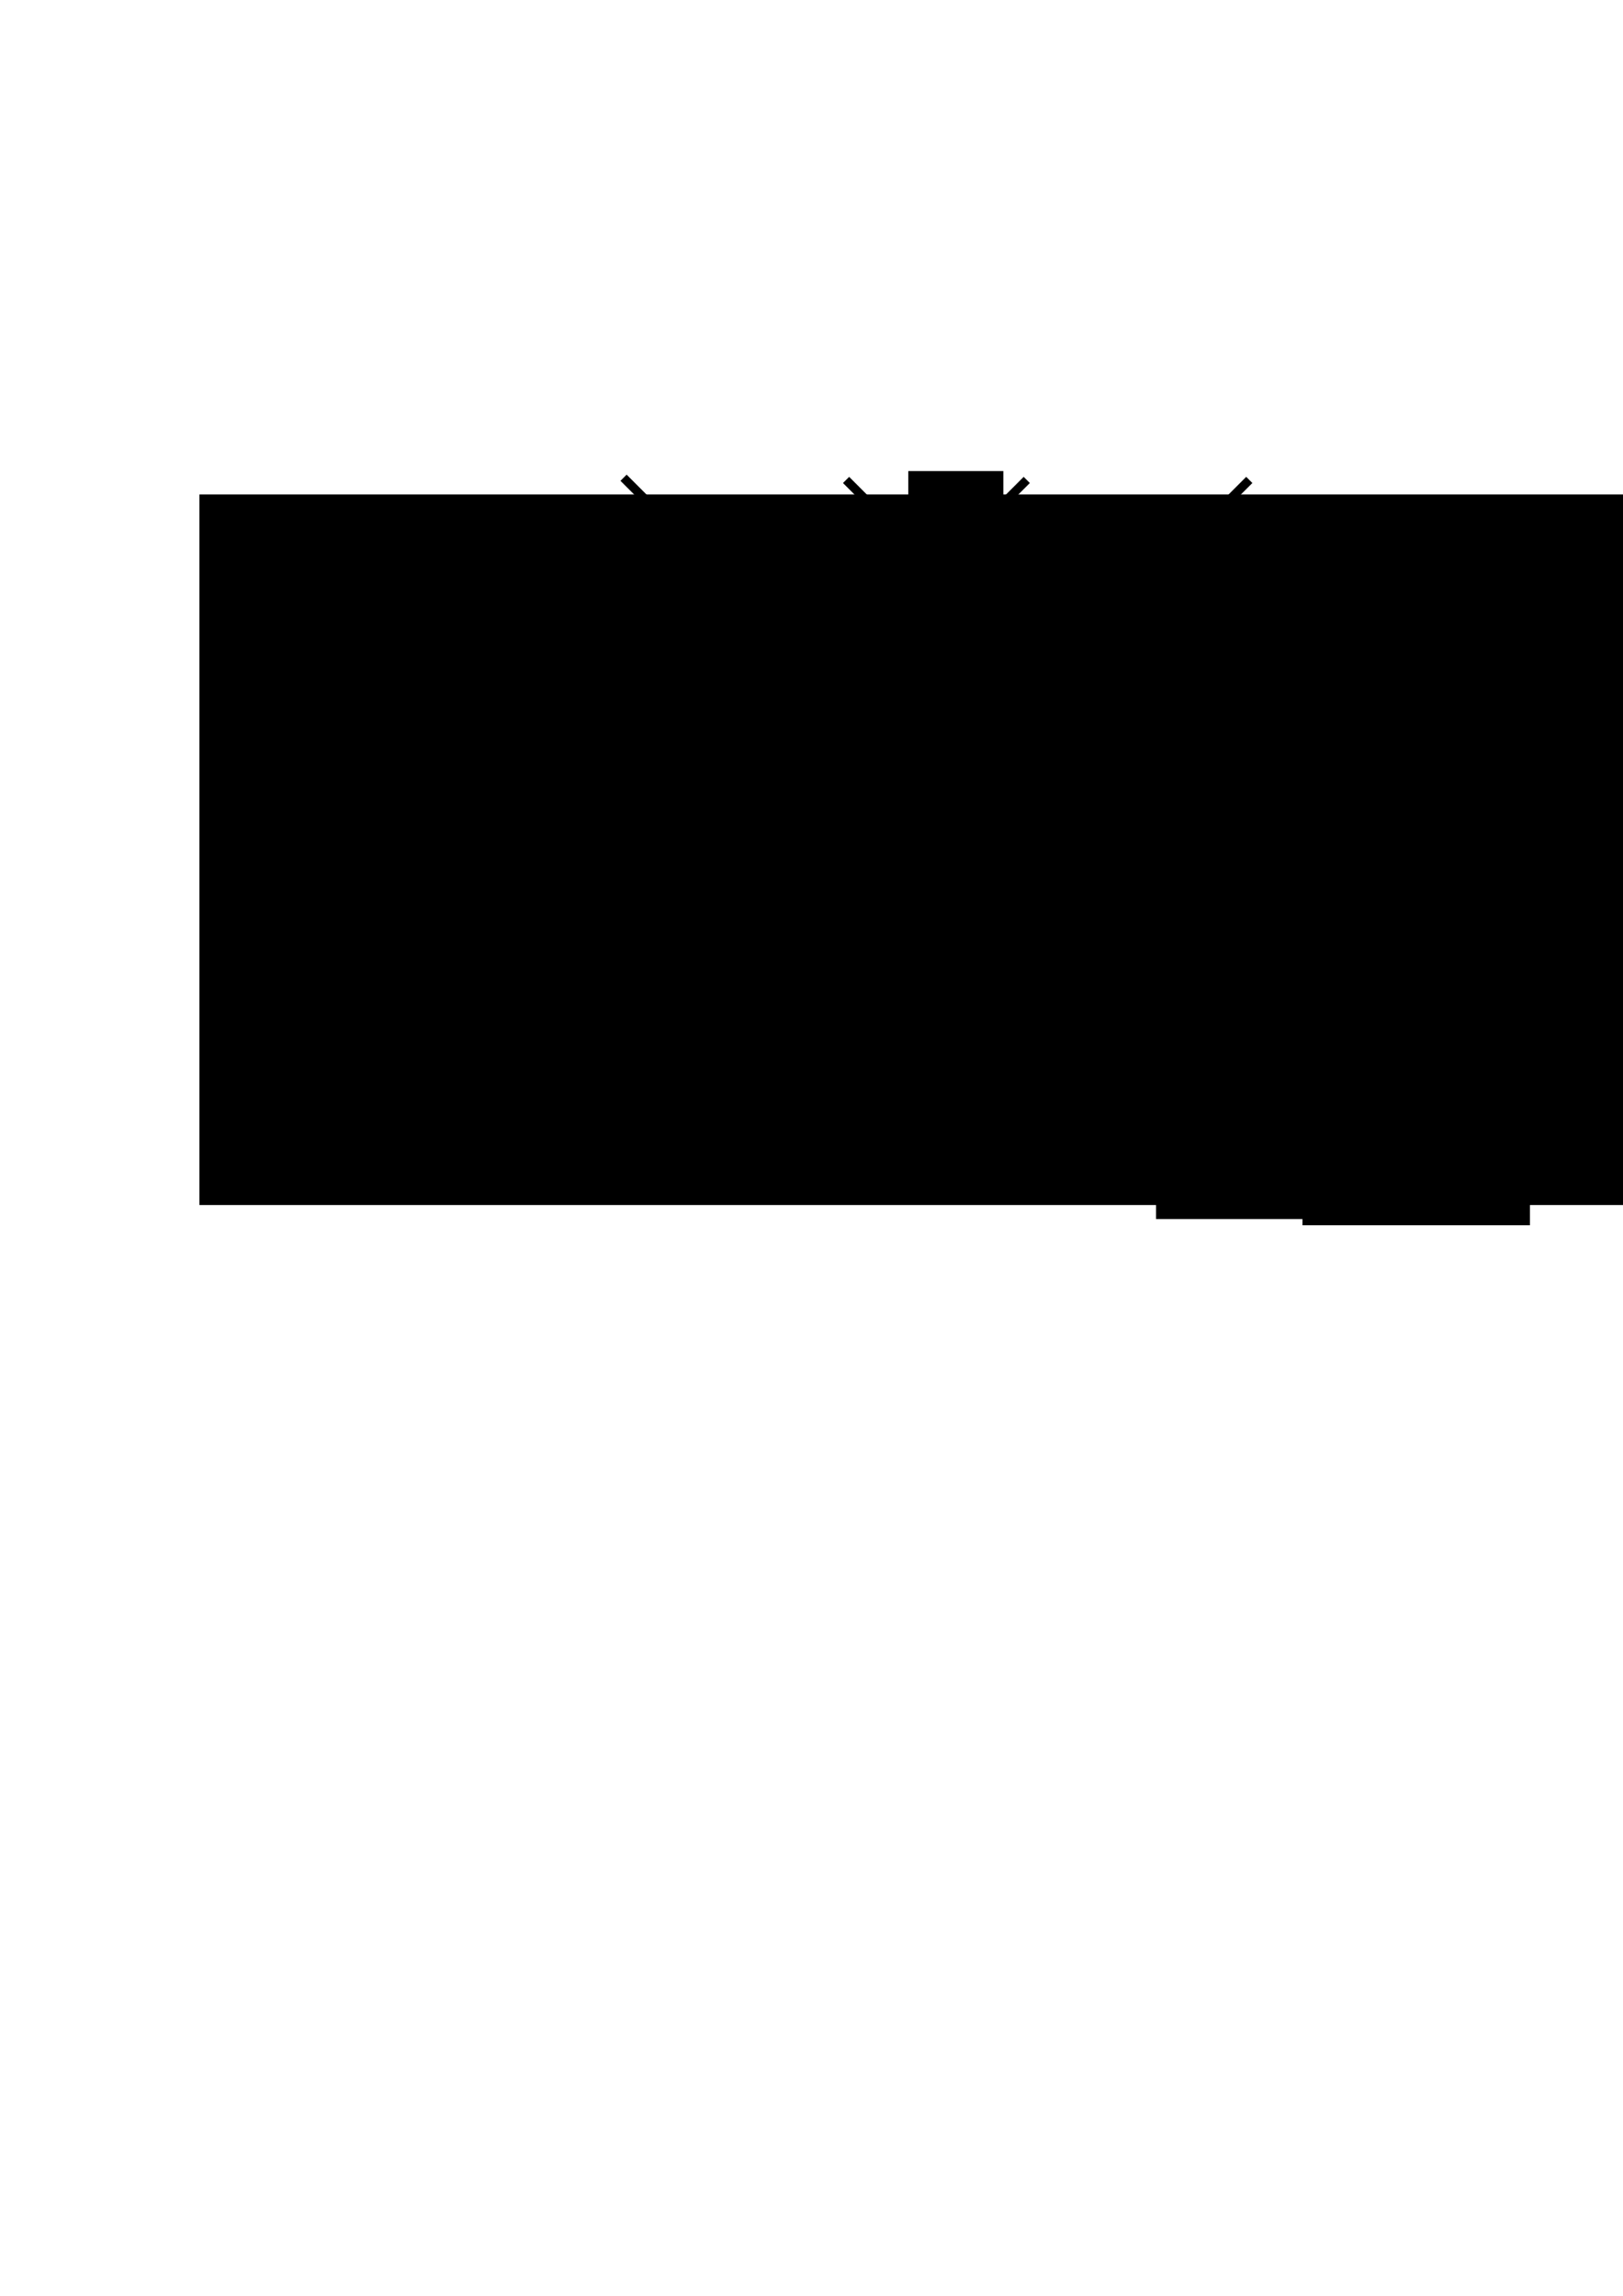 <?xml version="1.0" encoding="UTF-8" standalone="no"?>
<!-- Created with Inkscape (http://www.inkscape.org/) -->

<svg
   xmlns:dc="http://purl.org/dc/elements/1.1/"
   xmlns:cc="http://creativecommons.org/ns#"
   xmlns:rdf="http://www.w3.org/1999/02/22-rdf-syntax-ns#"
   xmlns:svg="http://www.w3.org/2000/svg"
   xmlns="http://www.w3.org/2000/svg"
   xmlns:sodipodi="http://sodipodi.sourceforge.net/DTD/sodipodi-0.dtd"
   xmlns:inkscape="http://www.inkscape.org/namespaces/inkscape"
   width="744.094"
   height="1052.362"
   id="svg2"
   version="1.1"
   inkscape:version="0.48.4 r9939"
   sodipodi:docname="char_recta.pdf">
  <defs
     id="defs4">
    <marker
       inkscape:stockid="Arrow1Mend"
       orient="auto"
       refY="0.0"
       refX="0.0"
       id="Arrow1Mend"
       style="overflow:visible;">
      <path
         id="path3772"
         d="M 0.0,0.0 L 5.0,-5.0 L -12.5,0.0 L 5.0,5.0 L 0.0,0.0 z "
         style="fill-rule:evenodd;stroke:#000000;stroke-width:1.0pt;"
         transform="scale(0.4) rotate(180) translate(10,0)" />
    </marker>
    <marker
       inkscape:stockid="Arrow1Lend"
       orient="auto"
       refY="0.0"
       refX="0.0"
       id="Arrow1Lend"
       style="overflow:visible;">
      <path
         id="path3766"
         d="M 0.0,0.0 L 5.0,-5.0 L -12.5,0.0 L 5.0,5.0 L 0.0,0.0 z "
         style="fill-rule:evenodd;stroke:#000000;stroke-width:1.0pt;"
         transform="scale(0.8) rotate(180) translate(12.5,0)" />
    </marker>
  </defs>
  <sodipodi:namedview
     id="base"
     pagecolor="#ffffff"
     bordercolor="#666666"
     borderopacity="1.0"
     inkscape:pageopacity="0.0"
     inkscape:pageshadow="2"
     inkscape:zoom="1.4"
     inkscape:cx="375"
     inkscape:cy="726.9326"
     inkscape:document-units="px"
     inkscape:current-layer="layer1"
     showgrid="true"
     inkscape:snap-grids="true"
     inkscape:snap-bbox="false"
     inkscape:object-paths="true"
     inkscape:snap-intersection-paths="true"
     inkscape:snap-nodes="true"
     inkscape:window-width="1600"
     inkscape:window-height="841"
     inkscape:window-x="-4"
     inkscape:window-y="0"
     inkscape:window-maximized="1"
     inkscape:snap-global="true">
    <inkscape:grid
       type="xygrid"
       id="grid2987" />
  </sodipodi:namedview>
  <g
     inkscape:label="Layer 1"
     inkscape:groupmode="layer"
     id="layer1">
    <path
       style="fill:none;stroke:#000000;stroke-width:2;stroke-linecap:butt;stroke-linejoin:miter;stroke-opacity:1;stroke-miterlimit:4;stroke-dasharray:none;marker-end:url(#Arrow1Mend)"
       d="m 197.143,508.076 0,-244.286"
       id="path2985"
       inkscape:connector-curvature="0" />
    <path
       style="fill:none;stroke:#000000;stroke-width:2;stroke-linecap:butt;stroke-linejoin:miter;stroke-opacity:1;stroke-miterlimit:4;stroke-dasharray:none;marker-end:url(#Arrow1Mend)"
       d="m 160,472.362 540,0"
       id="path2989"
       inkscape:connector-curvature="0" />
    <flowRoot
       xml:space="preserve"
       id="flowRoot4571"
       style="font-size:32px;font-style:normal;font-weight:normal;line-height:125%;letter-spacing:0px;word-spacing:0px;fill:#000000;fill-opacity:1;stroke:none;font-family:Bitstream Vera Sans"><flowRegion
         id="flowRegion4573"><rect
           id="rect4575"
           width="52.857"
           height="35.714"
           x="681.429"
           y="489.505"
           style="font-size:32px" /></flowRegion><flowPara
         id="flowPara4577"
         style="font-size:32px">$x$</flowPara></flowRoot>    <flowRoot
       xml:space="preserve"
       id="flowRoot4579"
       style="fill:black;stroke:none;stroke-opacity:1;stroke-width:1px;stroke-linejoin:miter;stroke-linecap:butt;fill-opacity:1;font-family:Bitstream Vera Sans;font-style:normal;font-weight:normal;font-size:10px;line-height:125%;letter-spacing:0px;word-spacing:0px"><flowRegion
         id="flowRegion4581"><rect
           id="rect4583"
           width="48.571"
           height="14.286"
           x="654.286"
           y="492.362" /></flowRegion><flowPara
         id="flowPara4585" /></flowRoot>    <flowRoot
       xml:space="preserve"
       id="flowRoot4587"
       style="font-size:30px;font-style:italic;font-weight:bold;line-height:125%;letter-spacing:0px;word-spacing:0px;fill:#000000;fill-opacity:1;stroke:none;font-family:CMU Classical Serif;-inkscape-font-specification:CMU Classical Serif Bold Italic;font-stretch:normal;font-variant:normal"
       transform="translate(2.844,-11.322)"><flowRegion
         id="flowRegion4589"><rect
           id="rect4591"
           width="62.857"
           height="38.571"
           x="677.143"
           y="493.791"
           style="font-size:30px;-inkscape-font-specification:CMU Classical Serif Bold Italic;font-family:CMU Classical Serif;font-weight:bold;font-style:italic;font-stretch:normal;font-variant:normal" /></flowRegion><flowPara
         id="flowPara4593"
         style="-inkscape-font-specification:CMU Classical Serif Bold Italic;font-family:CMU Classical Serif;font-weight:bold;font-style:italic;font-stretch:normal;font-variant:normal;font-size:30px">x</flowPara></flowRoot>    <flowRoot
       xml:space="preserve"
       id="flowRoot4597"
       style="fill:black;stroke:none;stroke-opacity:1;stroke-width:1px;stroke-linejoin:miter;stroke-linecap:butt;fill-opacity:1;font-family:Bitstream Vera Sans;font-style:normal;font-weight:normal;font-size:30px;line-height:125%;letter-spacing:0px;word-spacing:0px"><flowRegion
         id="flowRegion4599"><rect
           id="rect4601"
           width="81.429"
           height="47.143"
           x="541.429"
           y="482.362"
           style="font-size:30px" /></flowRegion><flowPara
         id="flowPara4603" /></flowRoot>    <flowRoot
       xml:space="preserve"
       id="flowRoot4621"
       style="font-size:30px;font-style:italic;font-variant:normal;font-weight:bold;font-stretch:normal;line-height:125%;letter-spacing:0px;word-spacing:0px;fill:#000000;fill-opacity:1;stroke:none;font-family:CMU Classical Serif;-inkscape-font-specification:CMU Classical Serif Bold Italic"
       transform="translate(50,1.872)"><flowRegion
         id="flowRegion4623"><rect
           id="rect4625"
           width="134.286"
           height="47.143"
           x="120"
           y="265.219"
           style="font-size:30px;font-style:italic;font-variant:normal;font-weight:bold;font-stretch:normal;font-family:CMU Classical Serif;-inkscape-font-specification:CMU Classical Serif Bold Italic" /></flowRegion><flowPara
         id="flowPara4627"
         style="font-size:30px;font-style:italic;font-variant:normal;font-weight:bold;font-stretch:normal;font-family:CMU Classical Serif;-inkscape-font-specification:CMU Classical Serif Bold Italic">t</flowPara></flowRoot>    <flowRoot
       xml:space="preserve"
       id="flowRoot4648"
       style="fill:black;stroke:none;stroke-opacity:1;stroke-width:1px;stroke-linejoin:miter;stroke-linecap:butt;fill-opacity:1;font-family:Bitstream Vera Sans;font-style:normal;font-weight:normal;font-size:10px;line-height:125%;letter-spacing:0px;word-spacing:0px"><flowRegion
         id="flowRegion4650"><rect
           id="rect4652"
           width="664.286"
           height="325.714"
           x="91.429"
           y="226.648" /></flowRegion><flowPara
         id="flowPara4654" /></flowRoot>    <flowRoot
       xml:space="preserve"
       id="flowRoot3023"
       style="fill:black;stroke:none;stroke-opacity:1;stroke-width:1px;stroke-linejoin:miter;stroke-linecap:butt;fill-opacity:1;font-family:CMU Classical Serif;font-style:normal;font-weight:500;font-size:30px;line-height:125%;letter-spacing:0px;word-spacing:0px;-inkscape-font-specification:CMU Classical Serif Bold Italic;font-stretch:normal;font-variant:normal"><flowRegion
         id="flowRegion3025"><rect
           id="rect3027"
           width="310"
           height="311.429"
           x="-492.857"
           y="342.362"
           style="-inkscape-font-specification:CMU Classical Serif Bold Italic;font-family:CMU Classical Serif;font-weight:500;font-style:normal;font-stretch:normal;font-variant:normal;font-size:30px" /></flowRegion><flowPara
         id="flowPara3029" /></flowRoot>    <flowRoot
       xml:space="preserve"
       id="flowRoot3031"
       style="fill:black;stroke:none;stroke-opacity:1;stroke-width:1px;stroke-linejoin:miter;stroke-linecap:butt;fill-opacity:1;font-family:Bitstream Vera Sans;font-style:normal;font-weight:normal;font-size:10px;line-height:125%;letter-spacing:0px;word-spacing:0px"><flowRegion
         id="flowRegion3033"><rect
           id="rect3035"
           width="247.143"
           height="144.286"
           x="-507.143"
           y="259.505" /></flowRegion><flowPara
         id="flowPara3037" /></flowRoot>    <path
       style="fill:none;stroke:#000000;stroke-width:4;stroke-linecap:butt;stroke-linejoin:miter;stroke-miterlimit:4;stroke-opacity:1;stroke-dasharray:none"
       d="M 218.193,472.535 470.731,219.996"
       id="path3041"
       inkscape:connector-curvature="0" />
    <path
       style="fill:none;stroke:#000000;stroke-width:4;stroke-linecap:butt;stroke-linejoin:miter;stroke-miterlimit:4;stroke-opacity:1;stroke-dasharray:none"
       d="M 640.437,472.535 387.899,219.996"
       id="path3041-7"
       inkscape:connector-curvature="0" />
    <path
       style="fill:none;stroke:#000000;stroke-width:4;stroke-linecap:butt;stroke-linejoin:miter;stroke-opacity:1;stroke-miterlimit:4;stroke-dasharray:none"
       d="M 320.218,472.535 572.756,219.996"
       id="path3041-72"
       inkscape:connector-curvature="0" />
    <path
       style="fill:none;stroke:#000000;stroke-width:4;stroke-linecap:butt;stroke-linejoin:miter;stroke-opacity:1;stroke-miterlimit:4;stroke-dasharray:none"
       d="M 538.411,471.524 285.873,218.986"
       id="path3041-7-0"
       inkscape:connector-curvature="0" />
    <path
       sodipodi:type="arc"
       id="path3916"
       style="fill:#000000;stroke:none"
       sodipodi:cx="429.81992"
       sodipodi:cy="362.93307"
       sodipodi:rx="6"
       sodipodi:ry="6"
       d="m 435.82,362.933 a 6,6 0 1 1 -12,0 6,6 0 1 1 12,0 z" />
    <path
       sodipodi:type="arc"
       id="path3922"
       style="fill:#000000;stroke:none"
       sodipodi:cx="320.39081"
       sodipodi:cy="472.36218"
       sodipodi:rx="6"
       sodipodi:ry="6"
       d="m 326.391,472.362 a 6,6 0 1 1 -12,0 6,6 0 1 1 12,0 z" />
    <path
       sodipodi:type="arc"
       id="path3924"
       style="fill:#000000;stroke:none"
       sodipodi:cx="536.39099"
       sodipodi:cy="472.36218"
       sodipodi:rx="6"
       sodipodi:ry="6"
       d="m 542.391,472.362 a 6,6 0 1 1 -12,0 6,6 0 1 1 12,0 z" />
    <flowRoot
       transform="translate(-21.028,95.781)"
       xml:space="preserve"
       id="flowRoot3831-9-6"
       style="font-size:32px;font-style:italic;font-variant:normal;font-weight:bold;font-stretch:normal;line-height:125%;letter-spacing:0px;word-spacing:0px;fill:#000000;fill-opacity:1;stroke:none;font-family:CMU Serif;-inkscape-font-specification:CMU Serif Bold Italic"><flowRegion
         id="flowRegion3833-6-1"><rect
           id="rect3835-2-0"
           width="82.833"
           height="54.548"
           x="276.782"
           y="262.423" /></flowRegion><flowPara
         id="flowPara3837-9-0"
         style="font-size:40px">γ<flowSpan
   style="font-size:65.001%;baseline-shift:super"
   id="flowSpan3871-1">-</flowSpan></flowPara></flowRoot>    <flowRoot
       transform="translate(78.694,111.77)"
       xml:space="preserve"
       id="flowRoot3831-9-7"
       style="font-size:32px;font-style:italic;font-variant:normal;font-weight:bold;font-stretch:normal;line-height:125%;letter-spacing:0px;word-spacing:0px;fill:#000000;fill-opacity:1;stroke:none;font-family:CMU Serif;-inkscape-font-specification:CMU Serif Bold Italic"><flowRegion
         id="flowRegion3833-6-7"><rect
           id="rect3835-2-8"
           width="82.833"
           height="54.548"
           x="276.782"
           y="262.423" /></flowRegion><flowPara
         id="flowPara3837-9-7"
         style="font-size:40px">γ<flowSpan
   style="font-size:65.001%;baseline-shift:super"
   id="flowSpan3871-6">-</flowSpan></flowPara></flowRoot>    <flowRoot
       xml:space="preserve"
       id="flowRoot3831-0"
       style="font-size:32px;font-style:italic;font-variant:normal;font-weight:bold;font-stretch:normal;line-height:125%;letter-spacing:0px;word-spacing:0px;fill:#000000;fill-opacity:1;stroke:none;font-family:CMU Serif;-inkscape-font-specification:CMU Serif Bold Italic"
       transform="translate(303.529,95.415)"><flowRegion
         id="flowRegion3833-1"><rect
           id="rect3835-29"
           width="82.833"
           height="54.548"
           x="276.782"
           y="262.423" /></flowRegion><flowPara
         id="flowPara3837-3"
         style="font-size:40px">γ<flowSpan
   style="font-size:65.001%;baseline-shift:super"
   id="flowSpan3839-8">+</flowSpan></flowPara></flowRoot>    <flowRoot
       xml:space="preserve"
       id="flowRoot3831-95"
       style="font-size:32px;font-style:italic;font-variant:normal;font-weight:bold;font-stretch:normal;line-height:125%;letter-spacing:0px;word-spacing:0px;fill:#000000;fill-opacity:1;stroke:none;font-family:CMU Serif;-inkscape-font-specification:CMU Serif Bold Italic"
       transform="translate(216.766,118.843)"><flowRegion
         id="flowRegion3833-7"><rect
           id="rect3835-5"
           width="82.833"
           height="54.548"
           x="276.782"
           y="262.423" /></flowRegion><flowPara
         id="flowPara3837-2"
         style="font-size:40px">γ<flowSpan
   style="font-size:65.001%;baseline-shift:super"
   id="flowSpan3839-2">+</flowSpan></flowPara></flowRoot>    <path
       sodipodi:type="arc"
       id="path4018"
       style="fill:#000000;stroke:none"
       sodipodi:cx="429.28571"
       sodipodi:cy="261.64789"
       sodipodi:rx="6"
       sodipodi:ry="6"
       d="m 435.286,261.648 a 6,6 0 1 1 -12,0 6,6 0 1 1 12,0 z" />
    <path
       sodipodi:type="arc"
       id="path4020"
       style="fill:#000000;stroke:none"
       sodipodi:cx="480"
       sodipodi:cy="312.36218"
       sodipodi:rx="6"
       sodipodi:ry="6"
       d="m 486,312.362 a 6,6 0 1 1 -12,0 6,6 0 1 1 12,0 z" />
    <path
       sodipodi:type="arc"
       id="path4022"
       style="fill:#000000;stroke:none"
       sodipodi:cx="378.57144"
       sodipodi:cy="311.64789"
       sodipodi:rx="6"
       sodipodi:ry="6"
       d="m 384.571,311.648 a 6,6 0 1 1 -12,0 6,6 0 1 1 12,0 z" />
    <path
       sodipodi:type="arc"
       id="path4024"
       style="fill:#000000;stroke:none"
       sodipodi:cx="220"
       sodipodi:cy="472.36218"
       sodipodi:rx="6"
       sodipodi:ry="6"
       d="m 226,472.362 a 6,6 0 1 1 -12,0 6,6 0 1 1 12,0 z" />
    <path
       sodipodi:type="arc"
       id="path4026"
       style="fill:#000000;stroke:none"
       sodipodi:cx="640"
       sodipodi:cy="471.64789"
       sodipodi:rx="6"
       sodipodi:ry="6"
       d="m 646,471.648 a 6,6 0 1 1 -12,0 6,6 0 1 1 12,0 z" />
    <flowRoot
       xml:space="preserve"
       id="flowRoot4028"
       style="font-size:32px;font-style:italic;font-variant:normal;font-weight:bold;font-stretch:normal;line-height:125%;letter-spacing:0px;word-spacing:0px;fill:#000000;fill-opacity:1;stroke:none;font-family:CMU Serif;-inkscape-font-specification:CMU Serif Bold Italic"
       transform="translate(327.857,75.714)"><flowRegion
         id="flowRegion4030"><rect
           id="rect4032"
           width="79.286"
           height="62.143"
           x="86.429"
           y="296.648" /></flowRegion><flowPara
         id="flowPara4034">A</flowPara></flowRoot>    <flowRoot
       xml:space="preserve"
       id="flowRoot4036"
       style="font-size:32px;font-style:italic;font-variant:normal;font-weight:bold;font-stretch:normal;line-height:125%;letter-spacing:0px;word-spacing:0px;fill:#000000;fill-opacity:1;stroke:none;font-family:CMU Serif;-inkscape-font-specification:CMU Serif Bold Italic"
       transform="translate(438.571,-76.429)"><flowRegion
         id="flowRegion4038"><rect
           id="rect4040"
           width="58.571"
           height="61.429"
           x="62.143"
           y="373.076" /></flowRegion><flowPara
         id="flowPara4042">B</flowPara></flowRoot>    <flowRoot
       xml:space="preserve"
       id="flowRoot4044"
       style="font-size:32px;font-style:italic;font-variant:normal;font-weight:bold;font-stretch:normal;line-height:125%;letter-spacing:0px;word-spacing:0px;fill:#000000;fill-opacity:1;stroke:none;font-family:CMU Serif;-inkscape-font-specification:CMU Serif Bold Italic"
       transform="translate(275,-145.714)"><flowRegion
         id="flowRegion4046"><rect
           id="rect4048"
           width="77.143"
           height="66.429"
           x="57.143"
           y="440.219" /></flowRegion><flowPara
         id="flowPara4050">C</flowPara></flowRoot>    <flowRoot
       xml:space="preserve"
       id="flowRoot4052"
       style="font-size:32px;font-style:italic;font-variant:normal;font-weight:bold;font-stretch:normal;line-height:125%;letter-spacing:0px;word-spacing:0px;fill:#000000;fill-opacity:1;stroke:none;font-family:CMU Serif;-inkscape-font-specification:CMU Serif Bold Italic"
       transform="translate(382.857,-17.143)"><flowRegion
         id="flowRegion4054"><rect
           id="rect4056"
           width="43.571"
           height="49.286"
           x="33.571"
           y="233.076" /></flowRegion><flowPara
         id="flowPara4058">D</flowPara></flowRoot>    <flowRoot
       xml:space="preserve"
       id="flowRoot4060"
       style="font-size:32px;font-style:italic;font-variant:normal;font-weight:bold;font-stretch:normal;line-height:125%;letter-spacing:0px;word-spacing:0px;fill:#000000;fill-opacity:1;stroke:none;font-family:CMU Serif;-inkscape-font-specification:CMU Serif Bold Italic"
       transform="translate(4.281,-10.532)"><flowRegion
         id="flowRegion4062"><rect
           id="rect4064"
           width="42.143"
           height="34.286"
           x="205.714"
           y="485.934" /></flowRegion><flowPara
         id="flowPara4066">z<flowSpan
   style="font-size:65.001%;baseline-shift:sub"
   id="flowSpan4068">1</flowSpan></flowPara></flowRoot>    <flowRoot
       xml:space="preserve"
       id="flowRoot4070"
       style="font-size:32px;font-style:italic;font-variant:normal;font-weight:bold;font-stretch:normal;line-height:125%;letter-spacing:0px;word-spacing:0px;fill:#000000;fill-opacity:1;stroke:none;font-family:CMU Serif;-inkscape-font-specification:CMU Serif Bold Italic"
       transform="translate(16.438,-16.251)"><flowRegion
         id="flowRegion4072"><rect
           id="rect4074"
           width="82.857"
           height="47.143"
           x="293.571"
           y="491.648" /></flowRegion><flowPara
         id="flowPara4076">z<flowSpan
   style="font-size:65.001%;baseline-shift:sub"
   id="flowSpan4078">2</flowSpan></flowPara></flowRoot>    <flowRoot
       xml:space="preserve"
       id="flowRoot4080"
       style="font-size:32px;font-style:italic;font-variant:normal;font-weight:bold;font-stretch:normal;line-height:125%;letter-spacing:0px;word-spacing:0px;fill:#000000;fill-opacity:1;stroke:none;font-family:CMU Serif;-inkscape-font-specification:CMU Serif Bold Italic"
       transform="translate(18.571,-15.714)"><flowRegion
         id="flowRegion4082"><rect
           id="rect4084"
           width="152.857"
           height="84.286"
           x="511.429"
           y="490.219" /></flowRegion><flowPara
         id="flowPara4086">z<flowSpan
   style="font-size:65.001%;baseline-shift:sub"
   id="flowSpan4088">3</flowSpan></flowPara></flowRoot>    <flowRoot
       xml:space="preserve"
       id="flowRoot4090"
       style="fill:black;stroke:none;stroke-opacity:1;stroke-width:1px;stroke-linejoin:miter;stroke-linecap:butt;fill-opacity:1;font-family:CMU Serif;font-style:italic;font-weight:bold;font-size:32px;line-height:125%;letter-spacing:0px;word-spacing:0px;-inkscape-font-specification:CMU Serif Bold Italic;font-stretch:normal;font-variant:normal"><flowRegion
         id="flowRegion4092"><rect
           id="rect4094"
           width="104.286"
           height="72.143"
           x="597.143"
           y="489.505" /></flowRegion><flowPara
         id="flowPara4096"></flowPara></flowRoot>    <flowRoot
       xml:space="preserve"
       id="flowRoot4098"
       style="font-size:32px;font-style:italic;font-variant:normal;font-weight:bold;font-stretch:normal;line-height:125%;letter-spacing:0px;word-spacing:0px;fill:#000000;fill-opacity:1;stroke:none;font-family:CMU Serif;-inkscape-font-specification:CMU Serif Bold Italic"
       transform="translate(26.429,-17.857)"><flowRegion
         id="flowRegion4100"><rect
           id="rect4102"
           width="52.143"
           height="42.143"
           x="602.143"
           y="492.362" /></flowRegion><flowPara
         id="flowPara4104">z<flowSpan
   style="font-size:65.001%;baseline-shift:sub"
   id="flowSpan4106">4</flowSpan></flowPara></flowRoot>  </g>
</svg>
